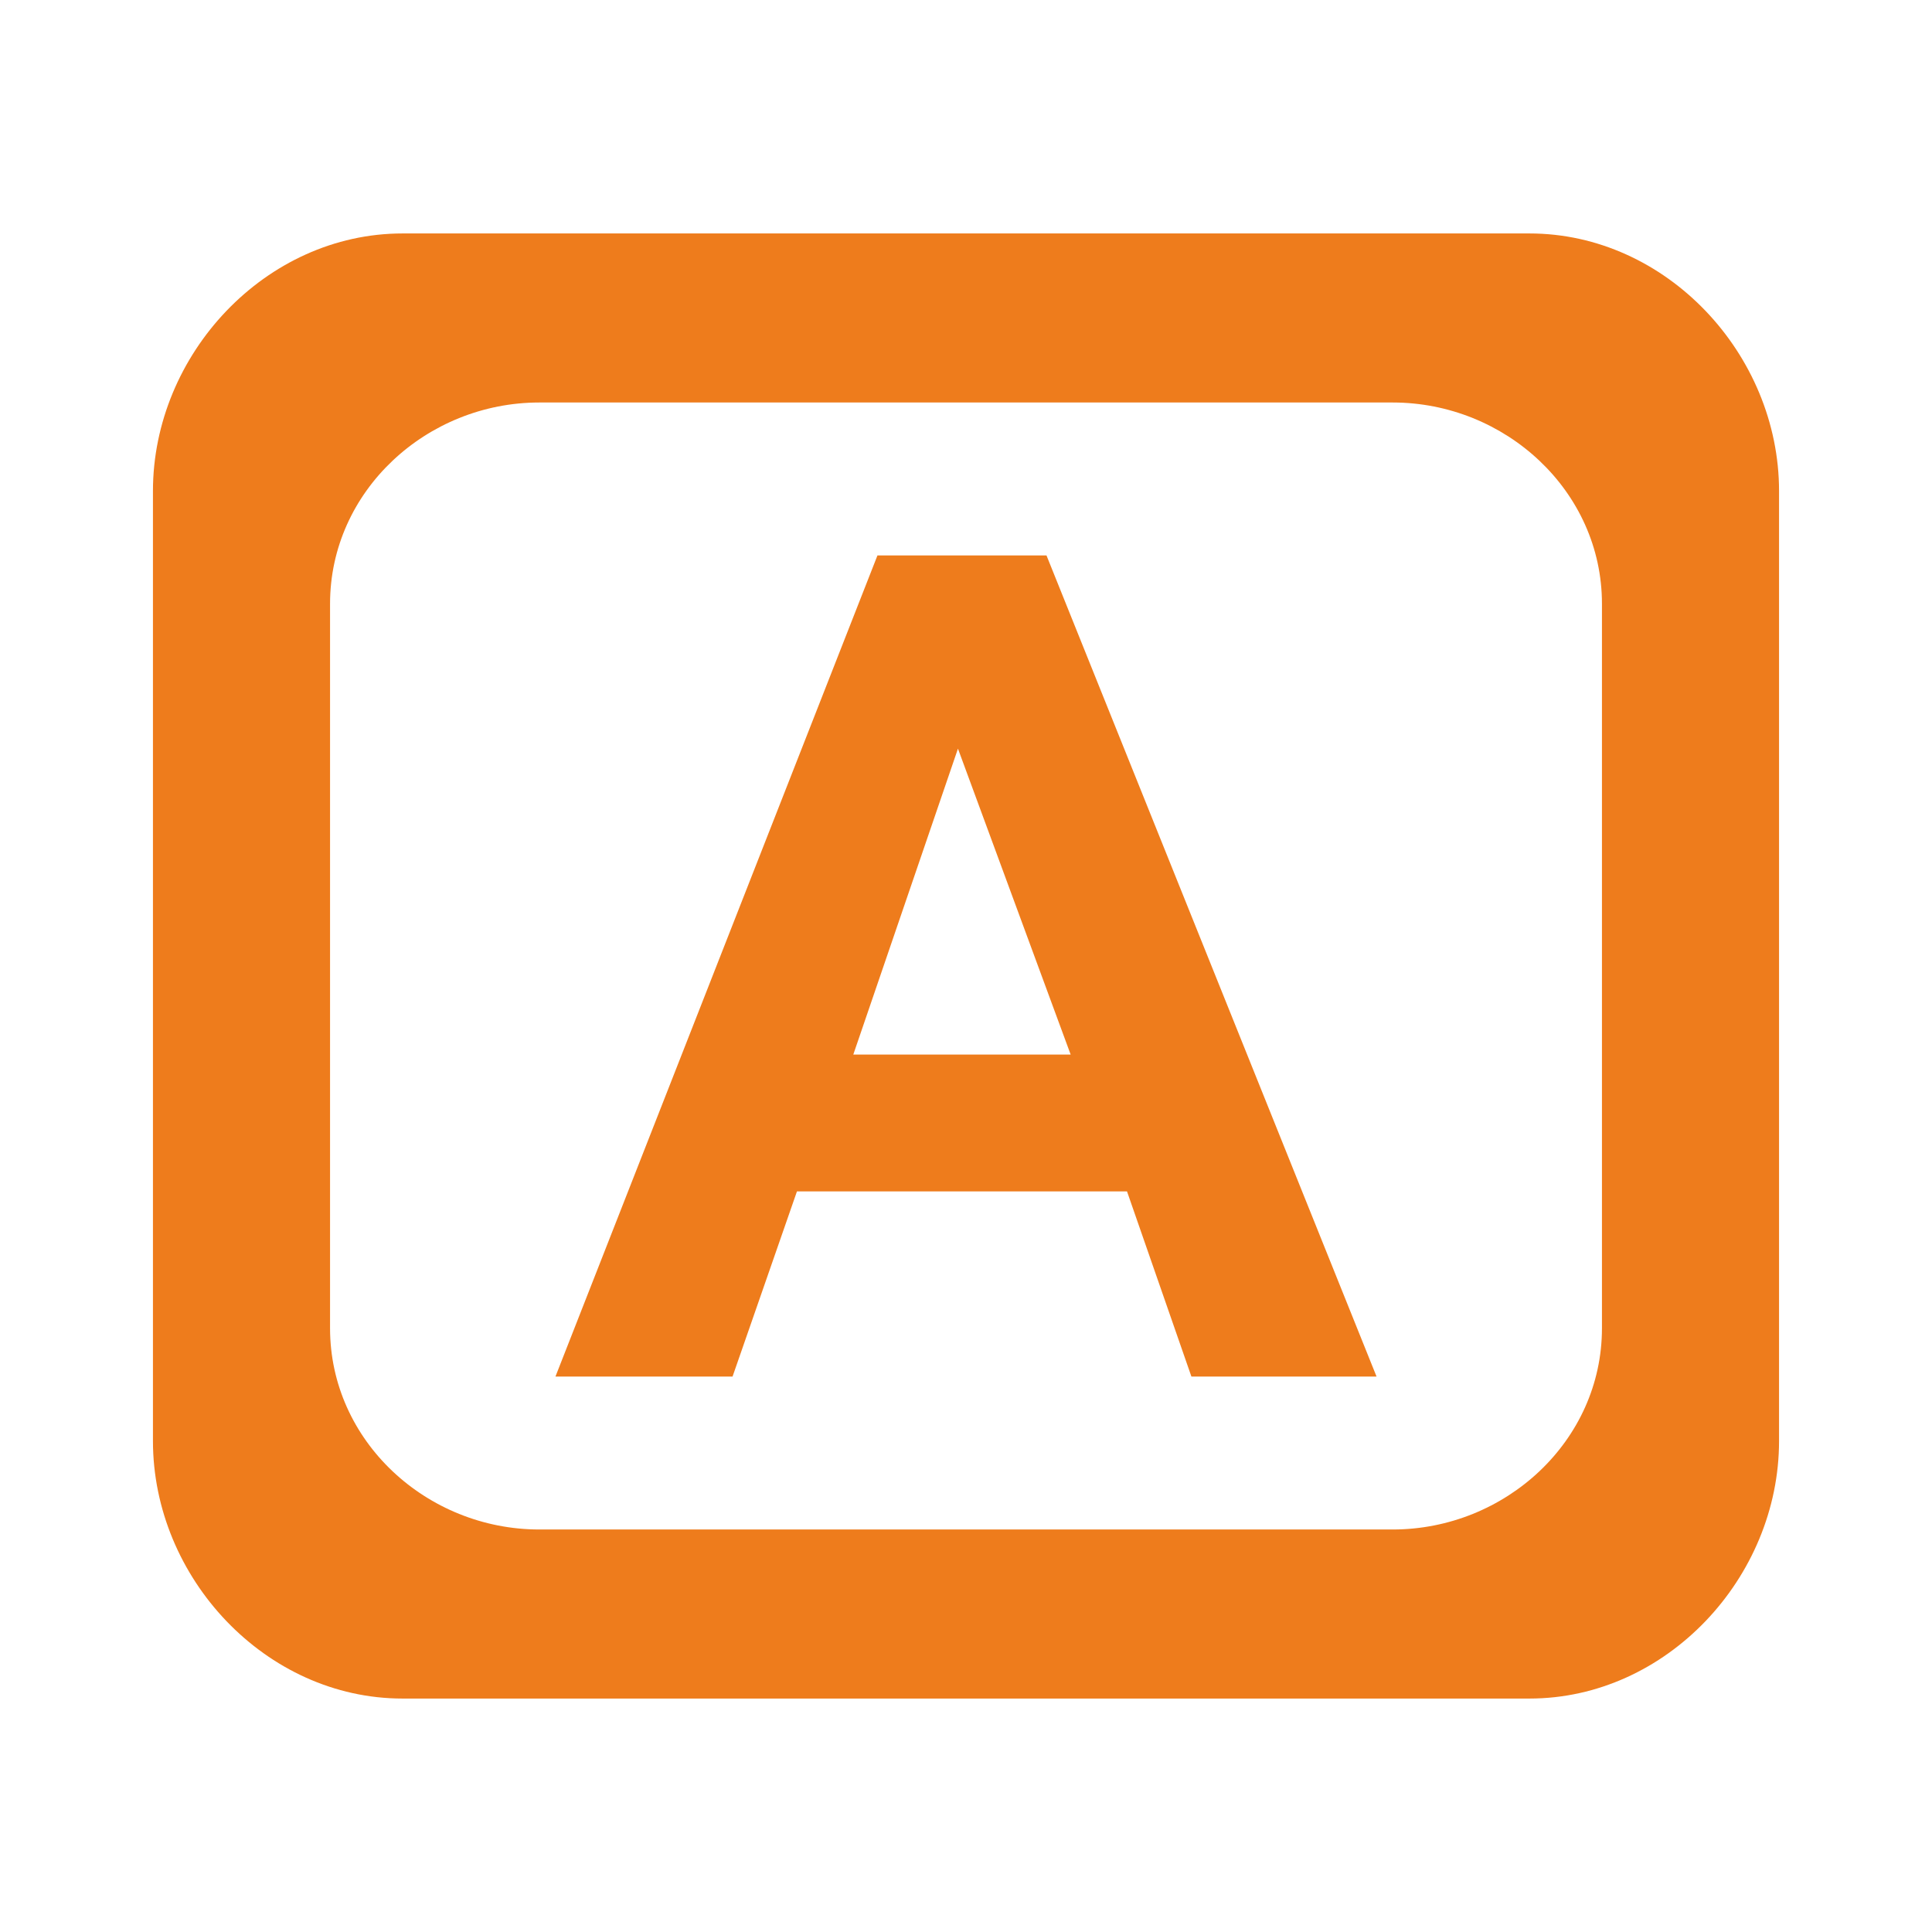 <?xml version="1.0" encoding="UTF-8"?>
<!DOCTYPE svg PUBLIC "-//W3C//DTD SVG 1.1//EN" "http://www.w3.org/Graphics/SVG/1.1/DTD/svg11.dtd">
<!-- Creator: CorelDRAW X7 -->
<svg xmlns="http://www.w3.org/2000/svg" xml:space="preserve" width="240px" height="240px" version="1.1" style="shape-rendering:geometricPrecision; text-rendering:geometricPrecision; image-rendering:optimizeQuality; fill-rule:evenodd; clip-rule:evenodd"
viewBox="0 0 240 240"
 xmlns:xlink="http://www.w3.org/1999/xlink">
 <defs>
  <style type="text/css">
   <![CDATA[
    .fil0 {fill:#EE7C1C}
   ]]>
  </style>
 </defs>
 <g id="圖層_x0020_1">
  <path class="fil0" d="M50 211l140 0c17,0 31,-15 31,-32l0 -118c0,-17 -14,-32 -31,-32l-140 0c-17,0 -31,15 -31,32l0 118c0,17 14,32 31,32zm121 -40l-23 0 -8 -23 -41 0 -8 23 -22 0 40 -102 21 0 41 102zm-38 -40l-14 -38 -13 38 27 0zm-66 59l106 0c14,0 26,-11 26,-25l0 -90c0,-14 -12,-25 -26,-25l-106 0c-14,0 -26,11 -26,25l0 90c0,14 12,25 26,25z"/>
 </g>
</svg>
